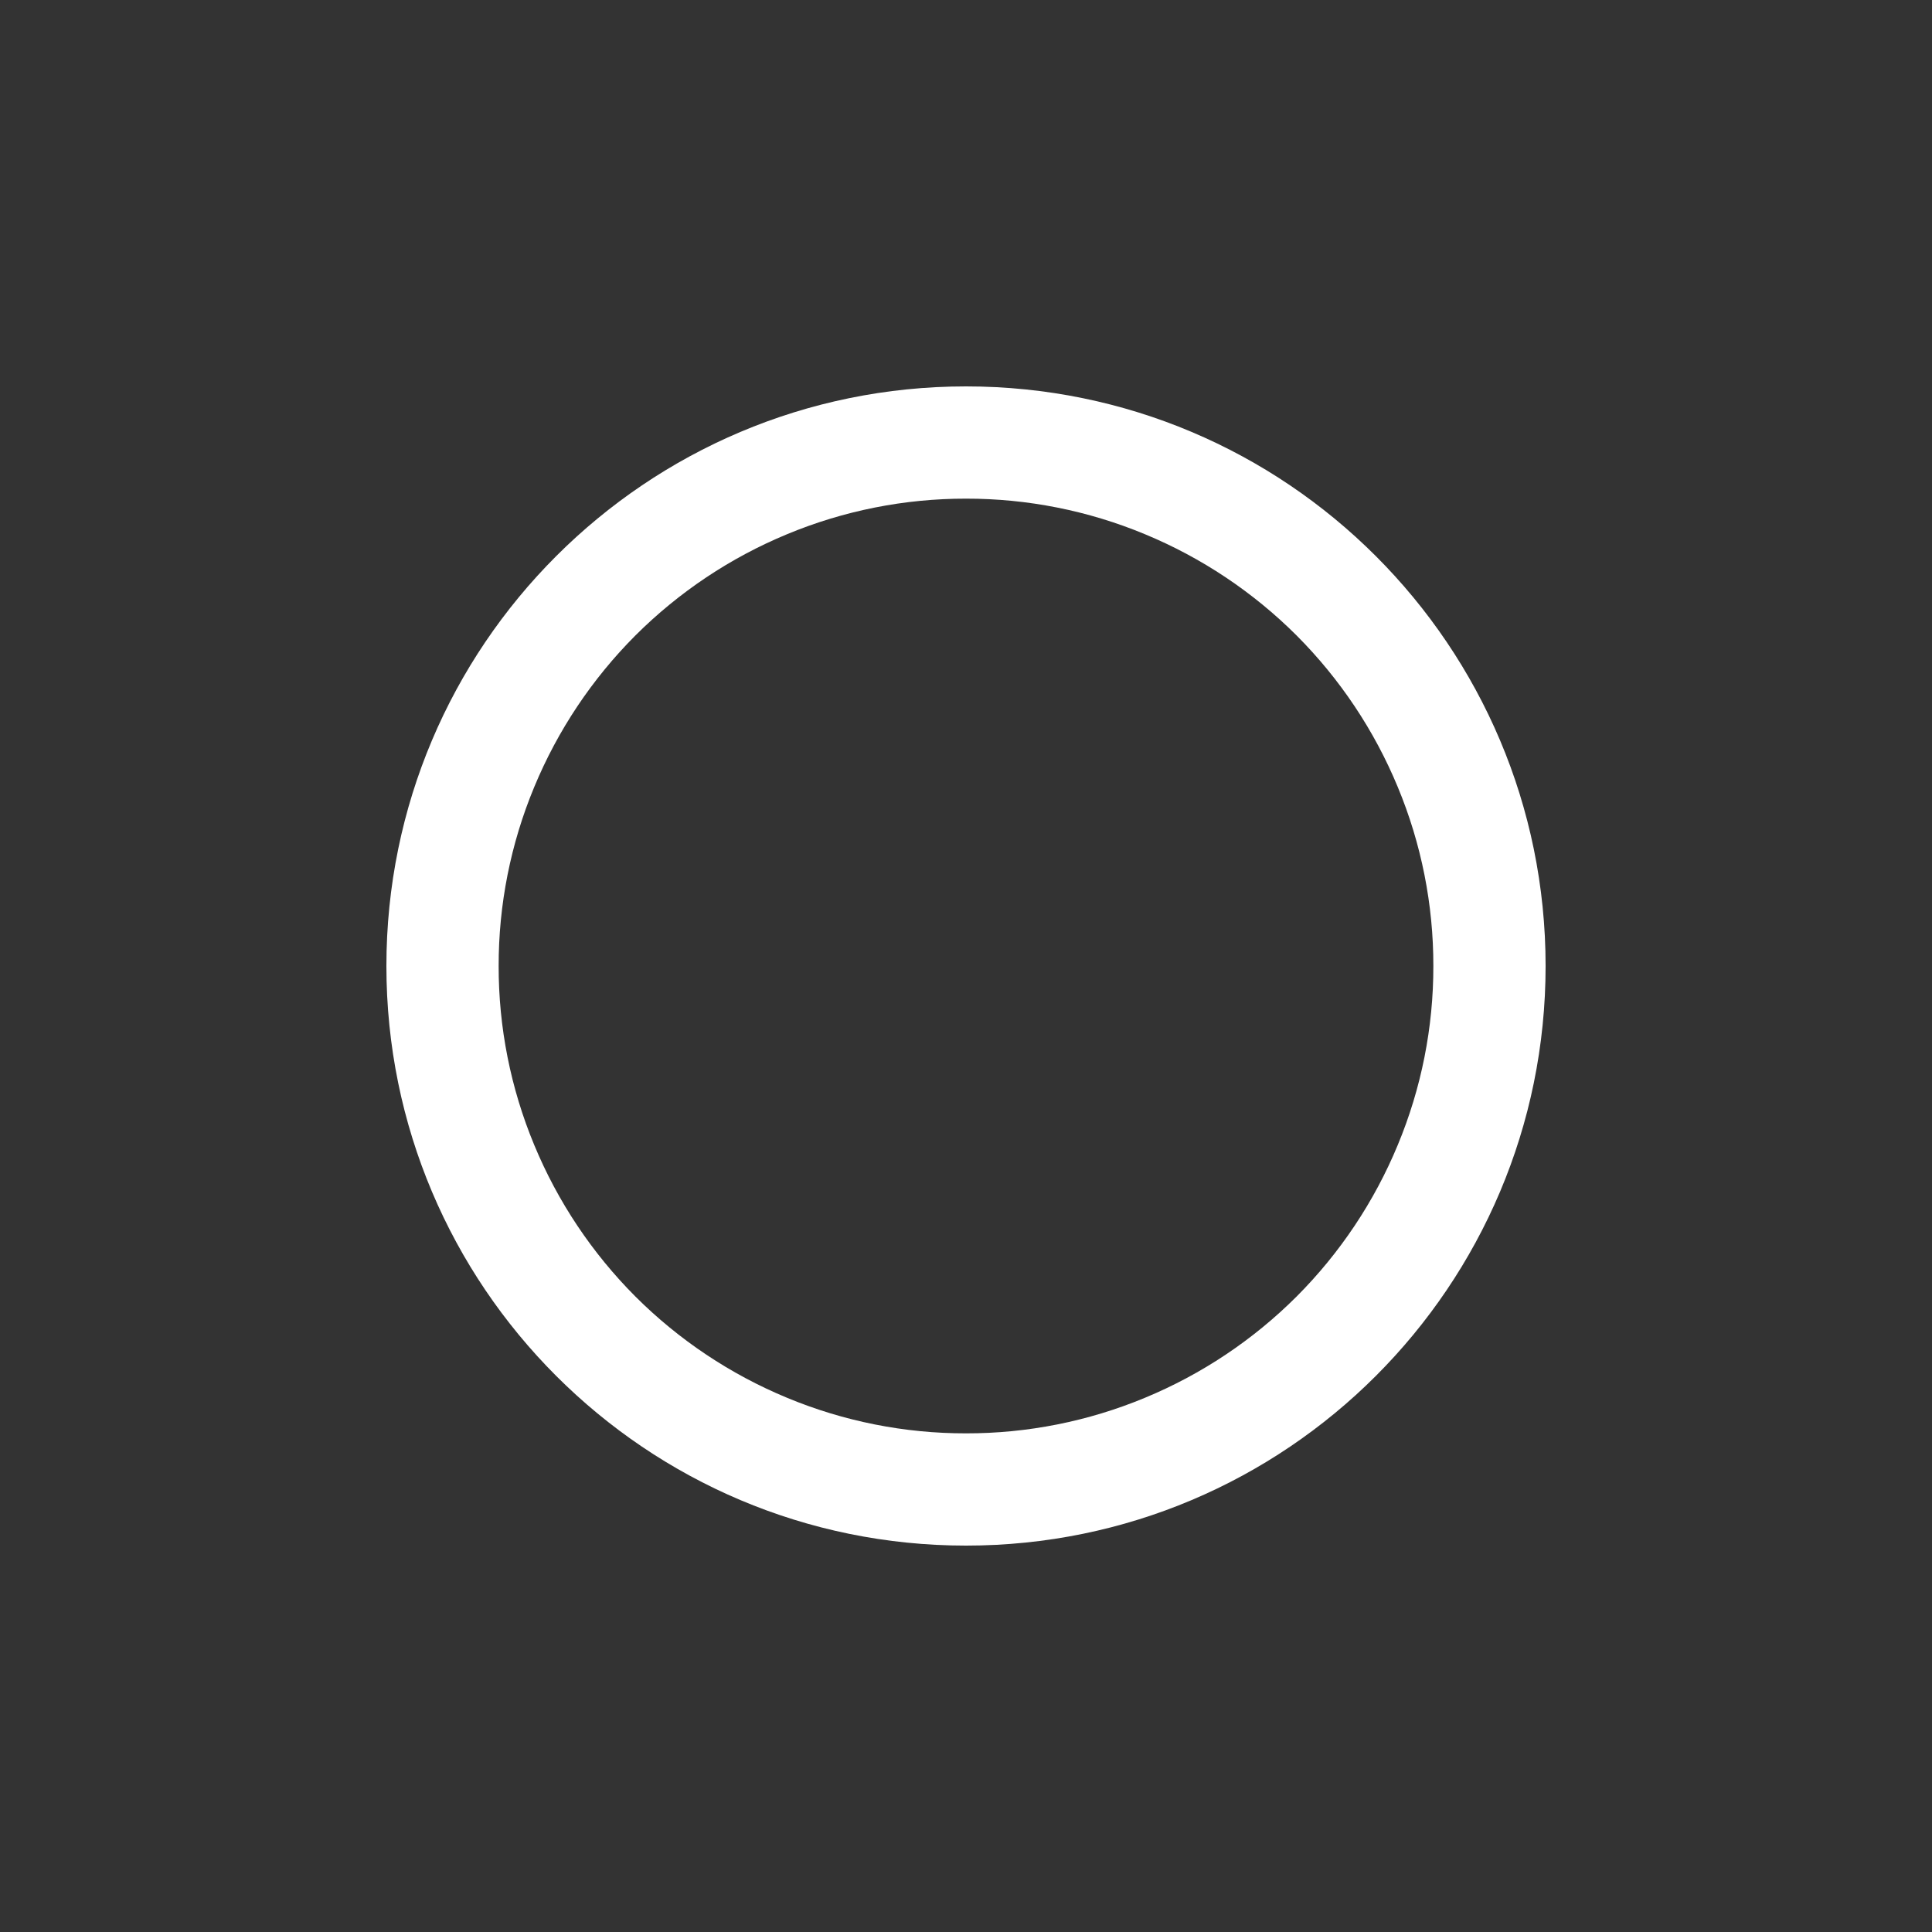 <svg width="20" height="20" viewBox="0 0 20 20" fill="none" xmlns="http://www.w3.org/2000/svg">
<rect x="0" y="0" width="20" height="20" fill="#333333" stroke="none"/>
<path d="M10 4C6.686 4 4 6.686 4 10C4 13.315 6.686 16 10 16C13.315 16 16 13.315 16 10C16 6.686 13.315 4 10 4ZM10 14.838C9.365 14.839 8.735 14.714 8.148 14.47C7.561 14.227 7.028 13.871 6.578 13.422C6.129 12.972 5.773 12.439 5.53 11.852C5.286 11.265 5.161 10.635 5.162 10C5.161 9.365 5.286 8.735 5.53 8.148C5.773 7.561 6.129 7.028 6.578 6.578C7.028 6.129 7.561 5.773 8.148 5.53C8.735 5.286 9.365 5.161 10 5.162C10.635 5.161 11.265 5.286 11.852 5.53C12.439 5.773 12.972 6.129 13.422 6.578C13.871 7.028 14.227 7.561 14.47 8.148C14.714 8.735 14.839 9.365 14.838 10C14.839 10.635 14.714 11.265 14.47 11.852C14.227 12.439 13.871 12.972 13.422 13.422C12.972 13.871 12.439 14.227 11.852 14.47C11.265 14.714 10.635 14.839 10 14.838Z" fill="white"/>
</svg>
